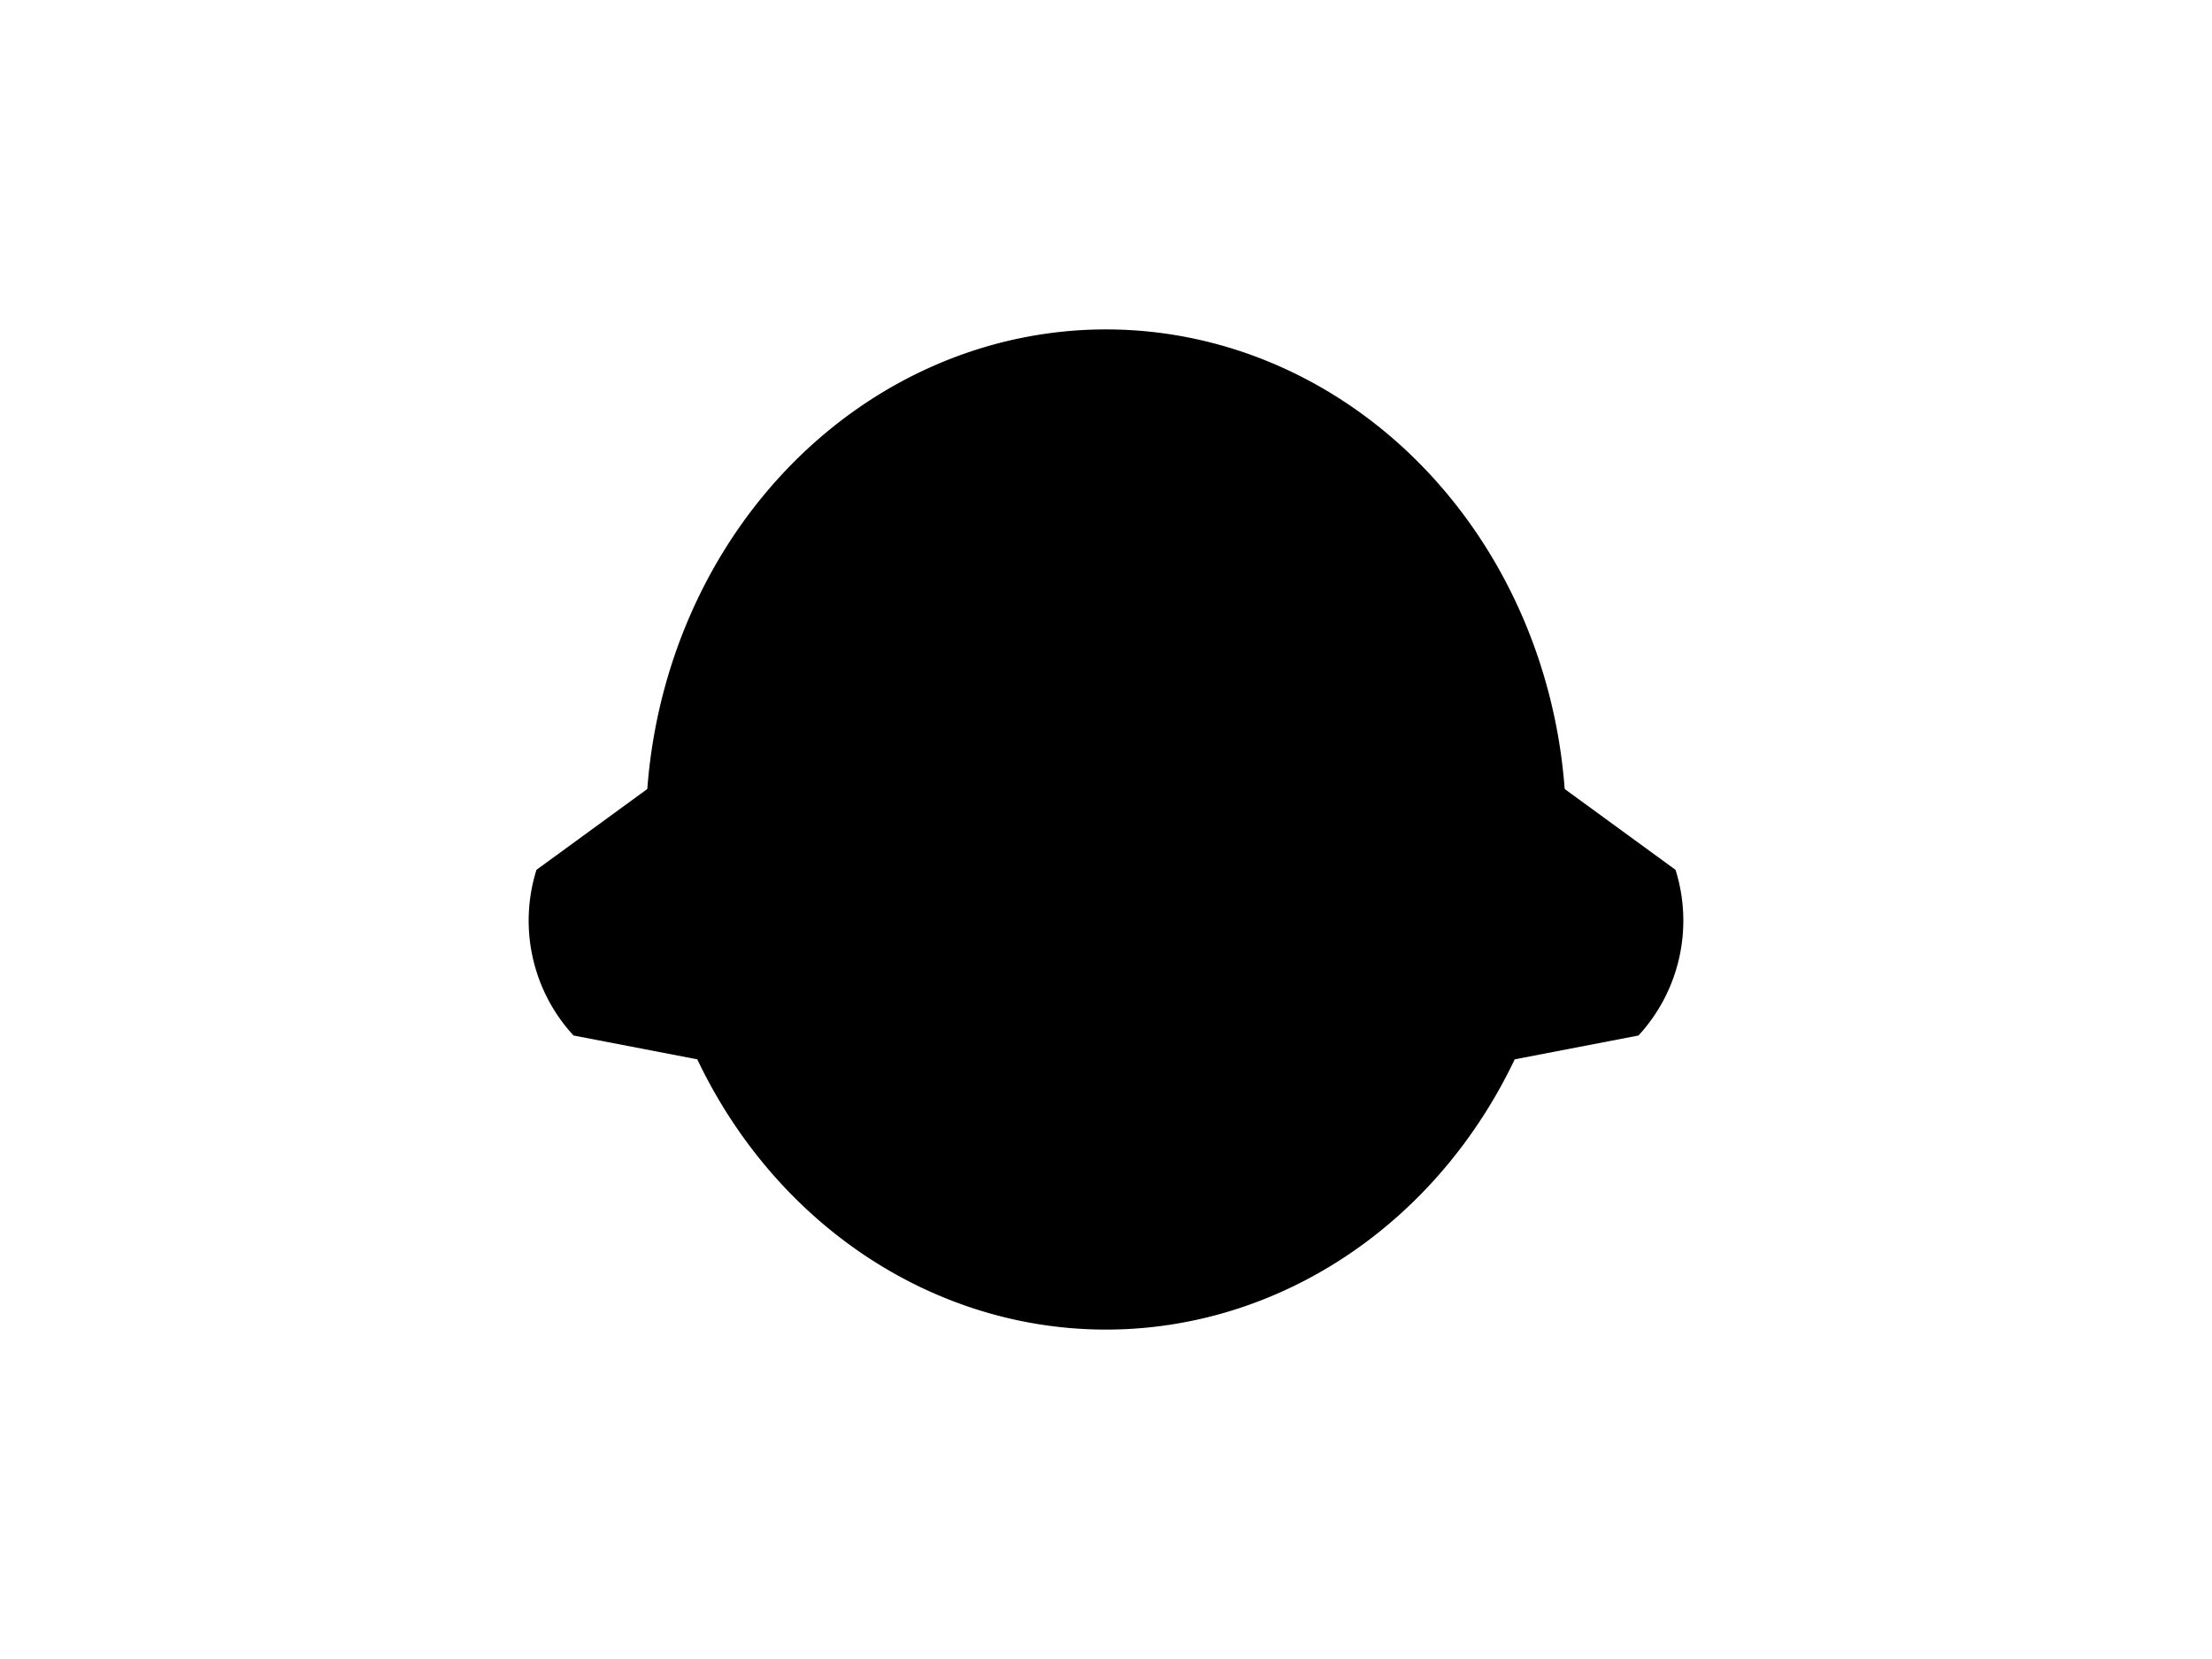<?xml version="1.0" encoding="UTF-8"?>
<svg xmlns="http://www.w3.org/2000/svg" xmlns:xlink="http://www.w3.org/1999/xlink"
     width="800" height="600" viewBox="0 -600 800 600">
<defs>
</defs>
<g>
<path fill="hsl(45, 32%, 61%)" stroke="black" stroke-width="1" d="M364.195,-195.815 L207.671,-225.957 A60.8,60.8,0,0,1,194.45,-285.107 L323.243,-379.025" />
<path fill="hsl(45, 32%, 61%)" stroke="black" stroke-width="1" d="M435.805,-195.815 L592.329,-225.957 A60.8,60.8,0,0,0,605.55,-285.107 L476.757,-379.025" />
<path fill="hsl(45, 32%, 61%)" stroke="black" stroke-width="1" d="M234.064,-300.0 A165.936,180.365,0,0,0,565.936,-300.0 A165.936,180.365,0,0,0,234.064,-300.0" />
<path fill="black" stroke="black" stroke-width="1" d="M337.417,-345.091 A11.583,14.3,0,0,0,360.583,-345.091 A11.583,14.3,0,0,0,337.417,-345.091" />
<path fill="black" stroke="black" stroke-width="1" d="M439.417,-345.091 A11.583,14.3,0,0,0,462.583,-345.091 A11.583,14.3,0,0,0,439.417,-345.091" />
<path fill="black" stroke="black" stroke-width="1" d="M388.4,-303.867 L411.6,-303.867 L400.0,-288.4 Z" />
<path fill="black" stroke="black" stroke-width="2" d="M400.0,-288.4 L400.0,-271.0" />
<path stroke-width="2" stroke="black" fill="none" d="M376.8,-267.0 A23.2,23.2,30,0,0,400.0,-271.0 A23.2,23.2,150,0,0,423.2,-267.0" />
<path fill="black" stroke="black" stroke-width="1" d="M366.0,-278.4 L359.239,-276.588" />
<path fill="black" stroke="black" stroke-width="1" d="M360.0,-284.4 L353.027,-283.79" />
<path fill="black" stroke="black" stroke-width="1" d="M366.0,-290.4 L359.027,-291.01" />
<path fill="black" stroke="black" stroke-width="1" d="M434.0,-278.4 L440.761,-276.588" />
<path fill="black" stroke="black" stroke-width="1" d="M440.0,-284.4 L446.973,-283.79" />
<path fill="black" stroke="black" stroke-width="1" d="M434.0,-290.4 L440.973,-291.01" />
</g>
</svg>